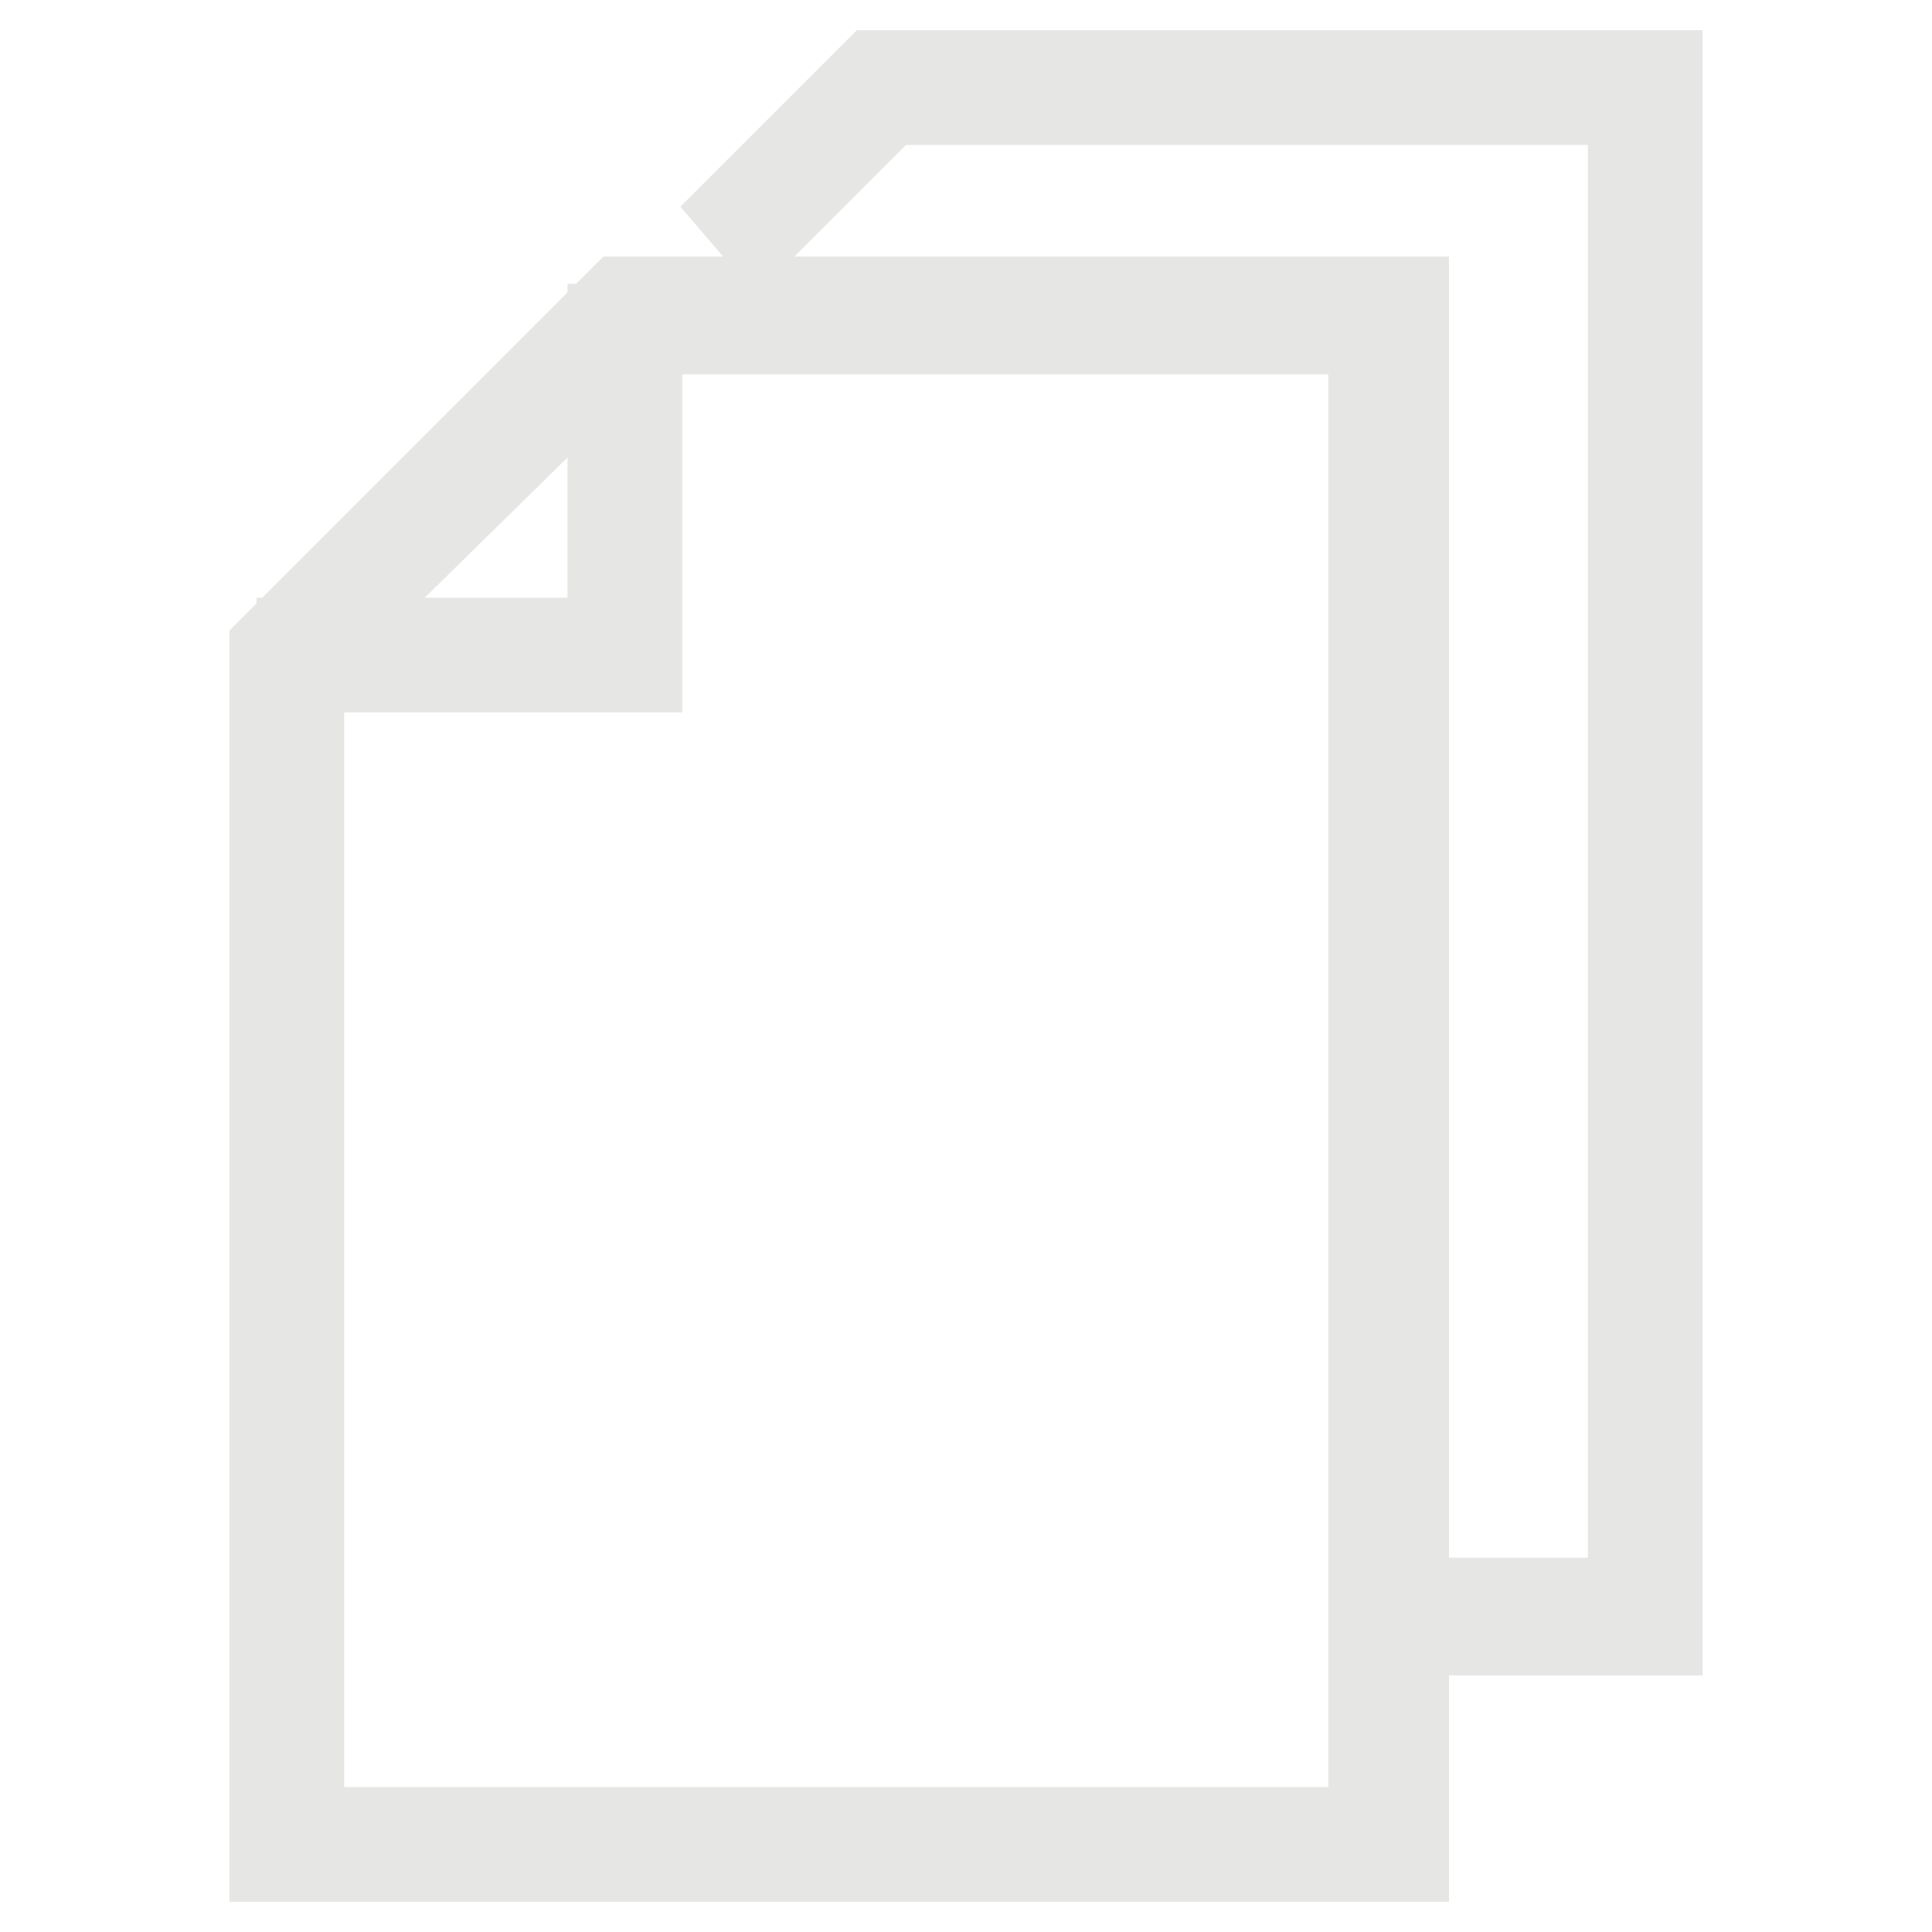 <?xml version="1.0" encoding="utf-8"?>
<!-- Generator: Adobe Illustrator 18.1.1, SVG Export Plug-In . SVG Version: 6.00 Build 0)  -->
<svg version="1.1" id="Livello_1" xmlns="http://www.w3.org/2000/svg" xmlns:xlink="http://www.w3.org/1999/xlink" x="0px" y="0px"
	 viewBox="0 0 64 64" enable-background="new 0 0 64 64" xml:space="preserve">
<g>
	<path fill="#E6E6E5" stroke="#E6E6E5" stroke-width="2" stroke-miterlimit="10" d="M47,62H8.6V21.3L20.4,9.5H47V62z M10.4,60.2
		h34.6V11.4H21.2L10.4,22V60.2z"/>
	<polygon fill="#E6E6E5" stroke="#E6E6E5" stroke-width="2" stroke-miterlimit="10" points="55.4,54.5 48,54.5 48,52.6 53.6,52.6 
		53.6,3.8 29.6,3.8 25.1,8.3 23.9,6.9 28.8,2 55.4,2 	"/>
	<polygon fill="#E6E6E5" stroke="#E6E6E5" stroke-width="2" stroke-miterlimit="10" points="21.6,22.6 9.5,22.6 9.5,20.8 19.8,20.8 
		19.8,10.4 21.6,10.4 	"/>
</g>
</svg>
